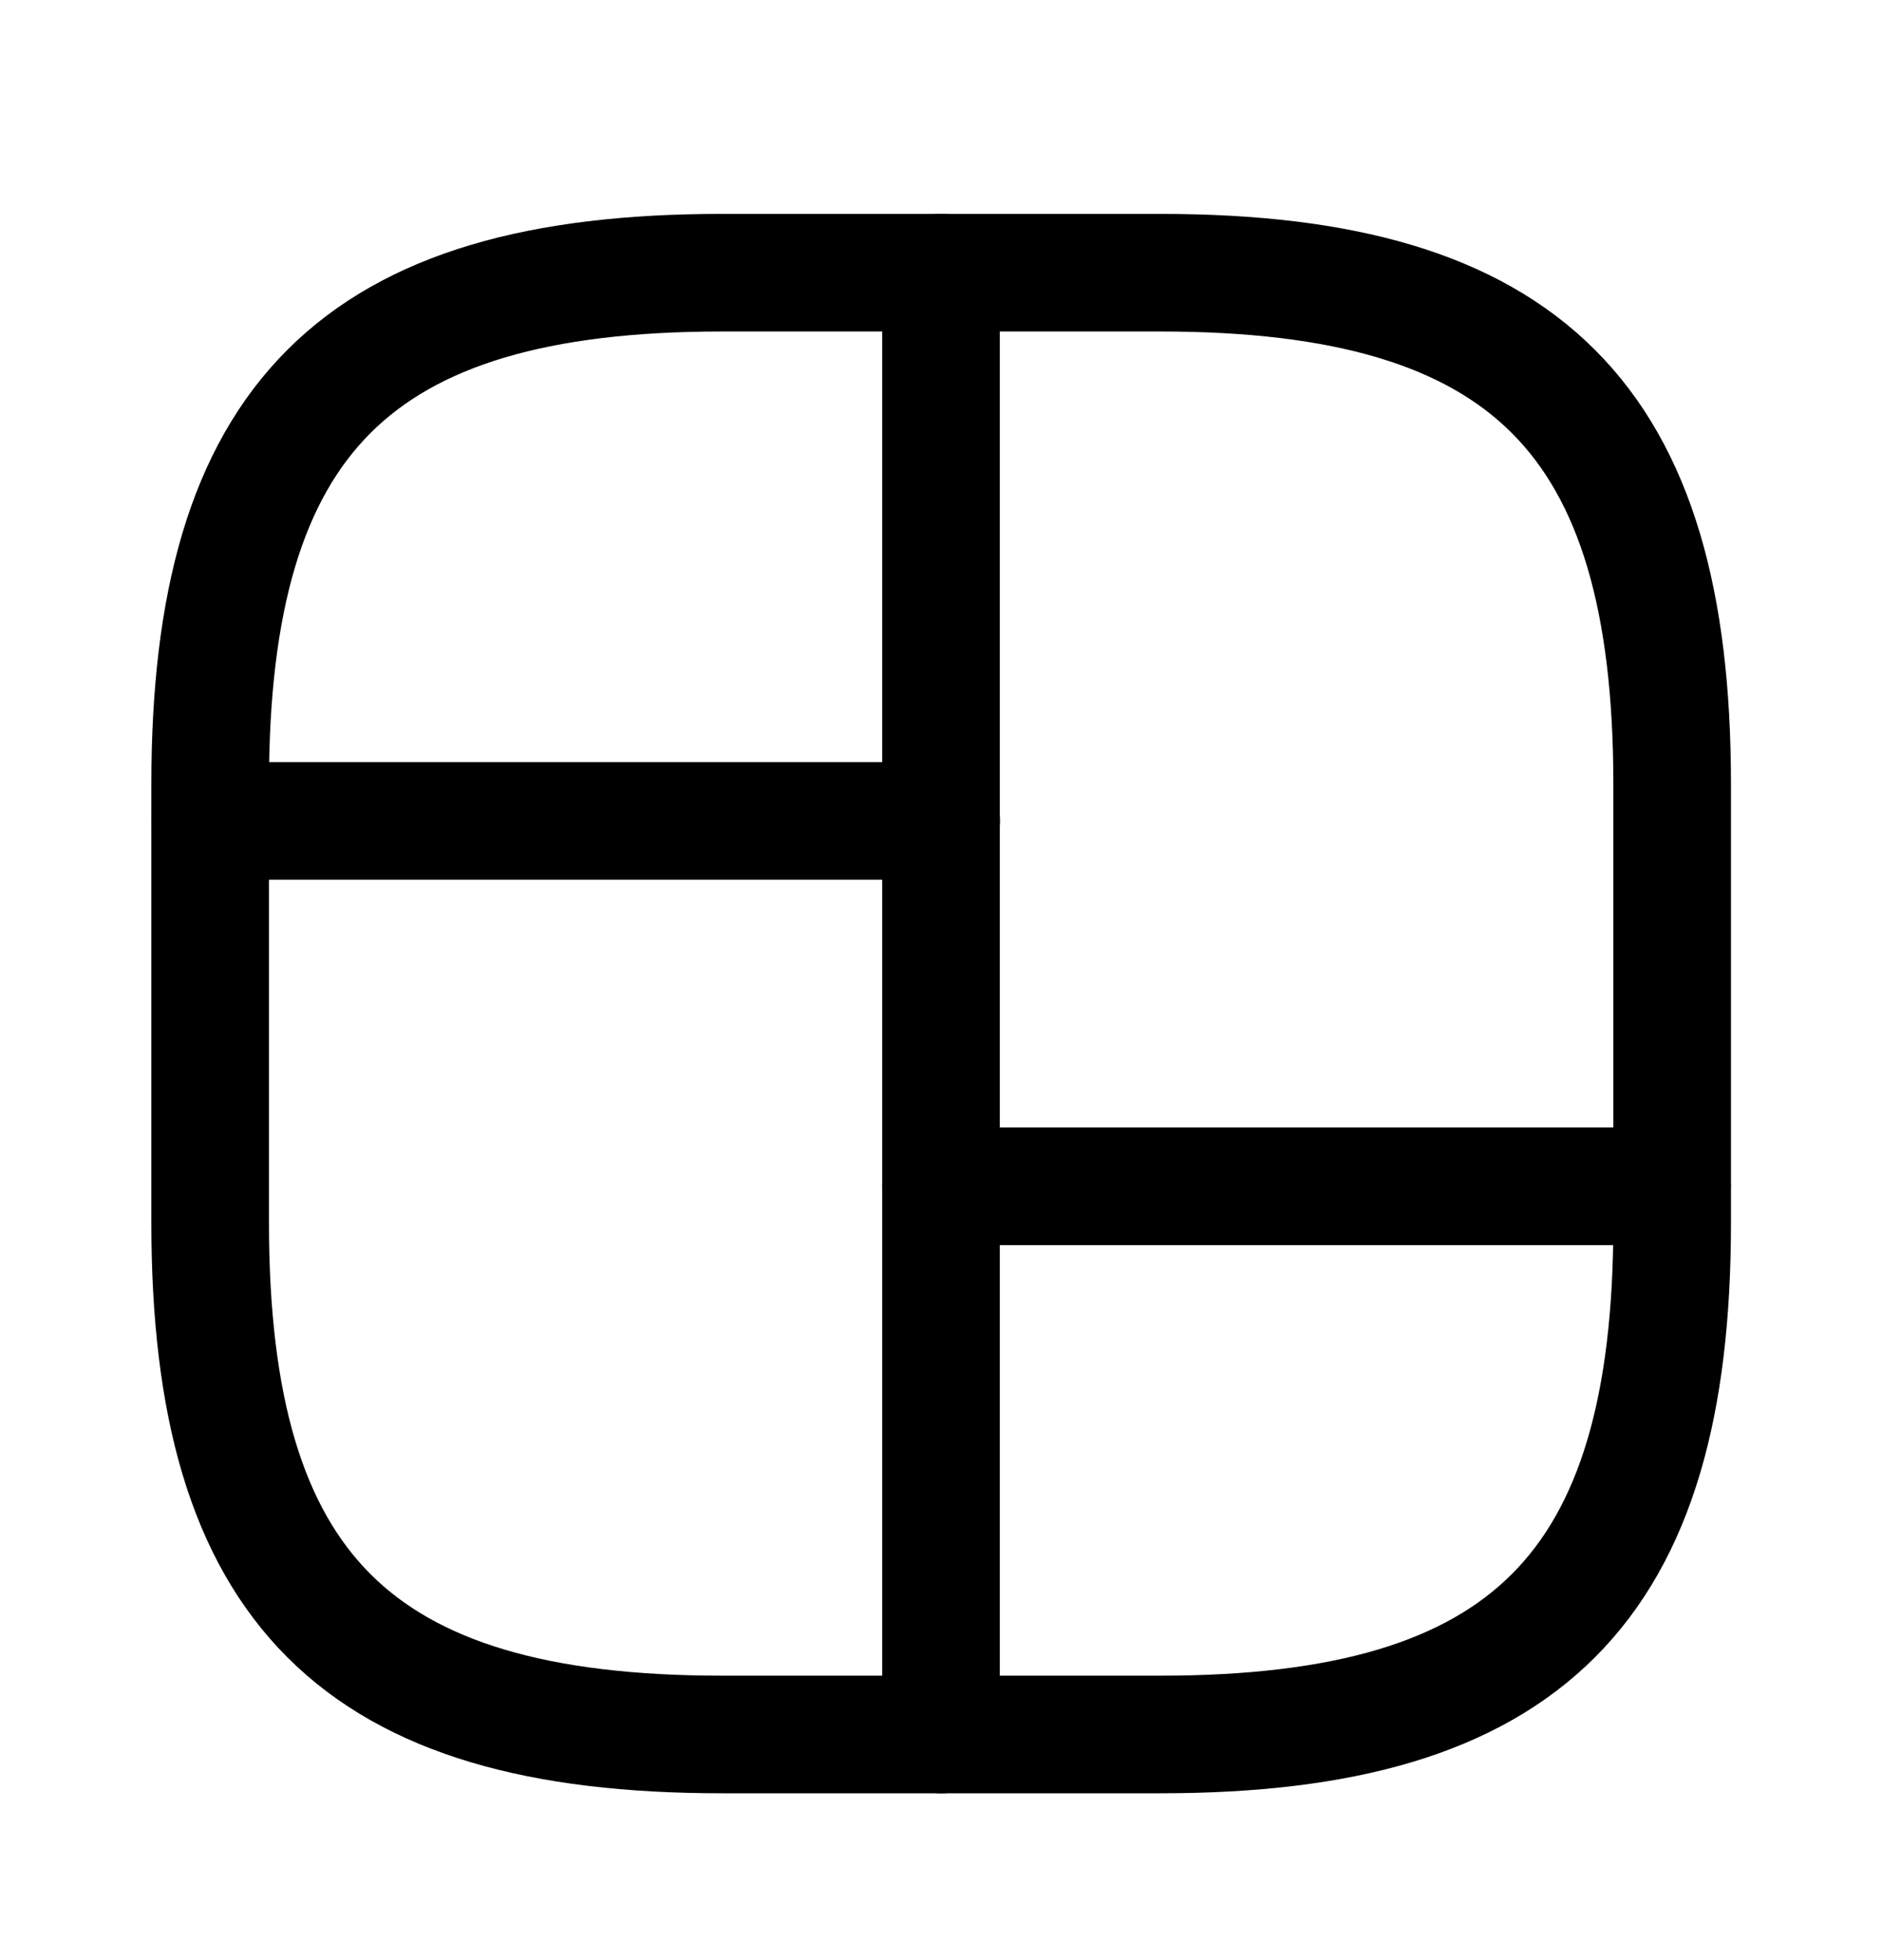 <svg width="24" height="25" id="grid-3" viewBox="0 0 24 25" fill="none" xmlns="http://www.w3.org/2000/svg">
<path d="M9.205 22.122H14.799C19.46 22.122 21.324 20.258 21.324 15.597V10.003C21.324 5.342 19.46 3.478 14.799 3.478H9.205C4.544 3.478 2.68 5.342 2.68 10.003V15.597C2.68 20.258 4.544 22.122 9.205 22.122Z" stroke="currentcolor" stroke-width="1.5" stroke-linecap="round" stroke-linejoin="round"/>
<path d="M12 3.478V22.122" stroke="currentcolor" stroke-width="1.5" stroke-linecap="round" stroke-linejoin="round"/>
<path d="M2.68 10.47H12.002" stroke="currentcolor" stroke-width="1.5" stroke-linecap="round" stroke-linejoin="round"/>
<path d="M12 15.131H21.322" stroke="currentcolor" stroke-width="1.5" stroke-linecap="round" stroke-linejoin="round"/>
</svg>
